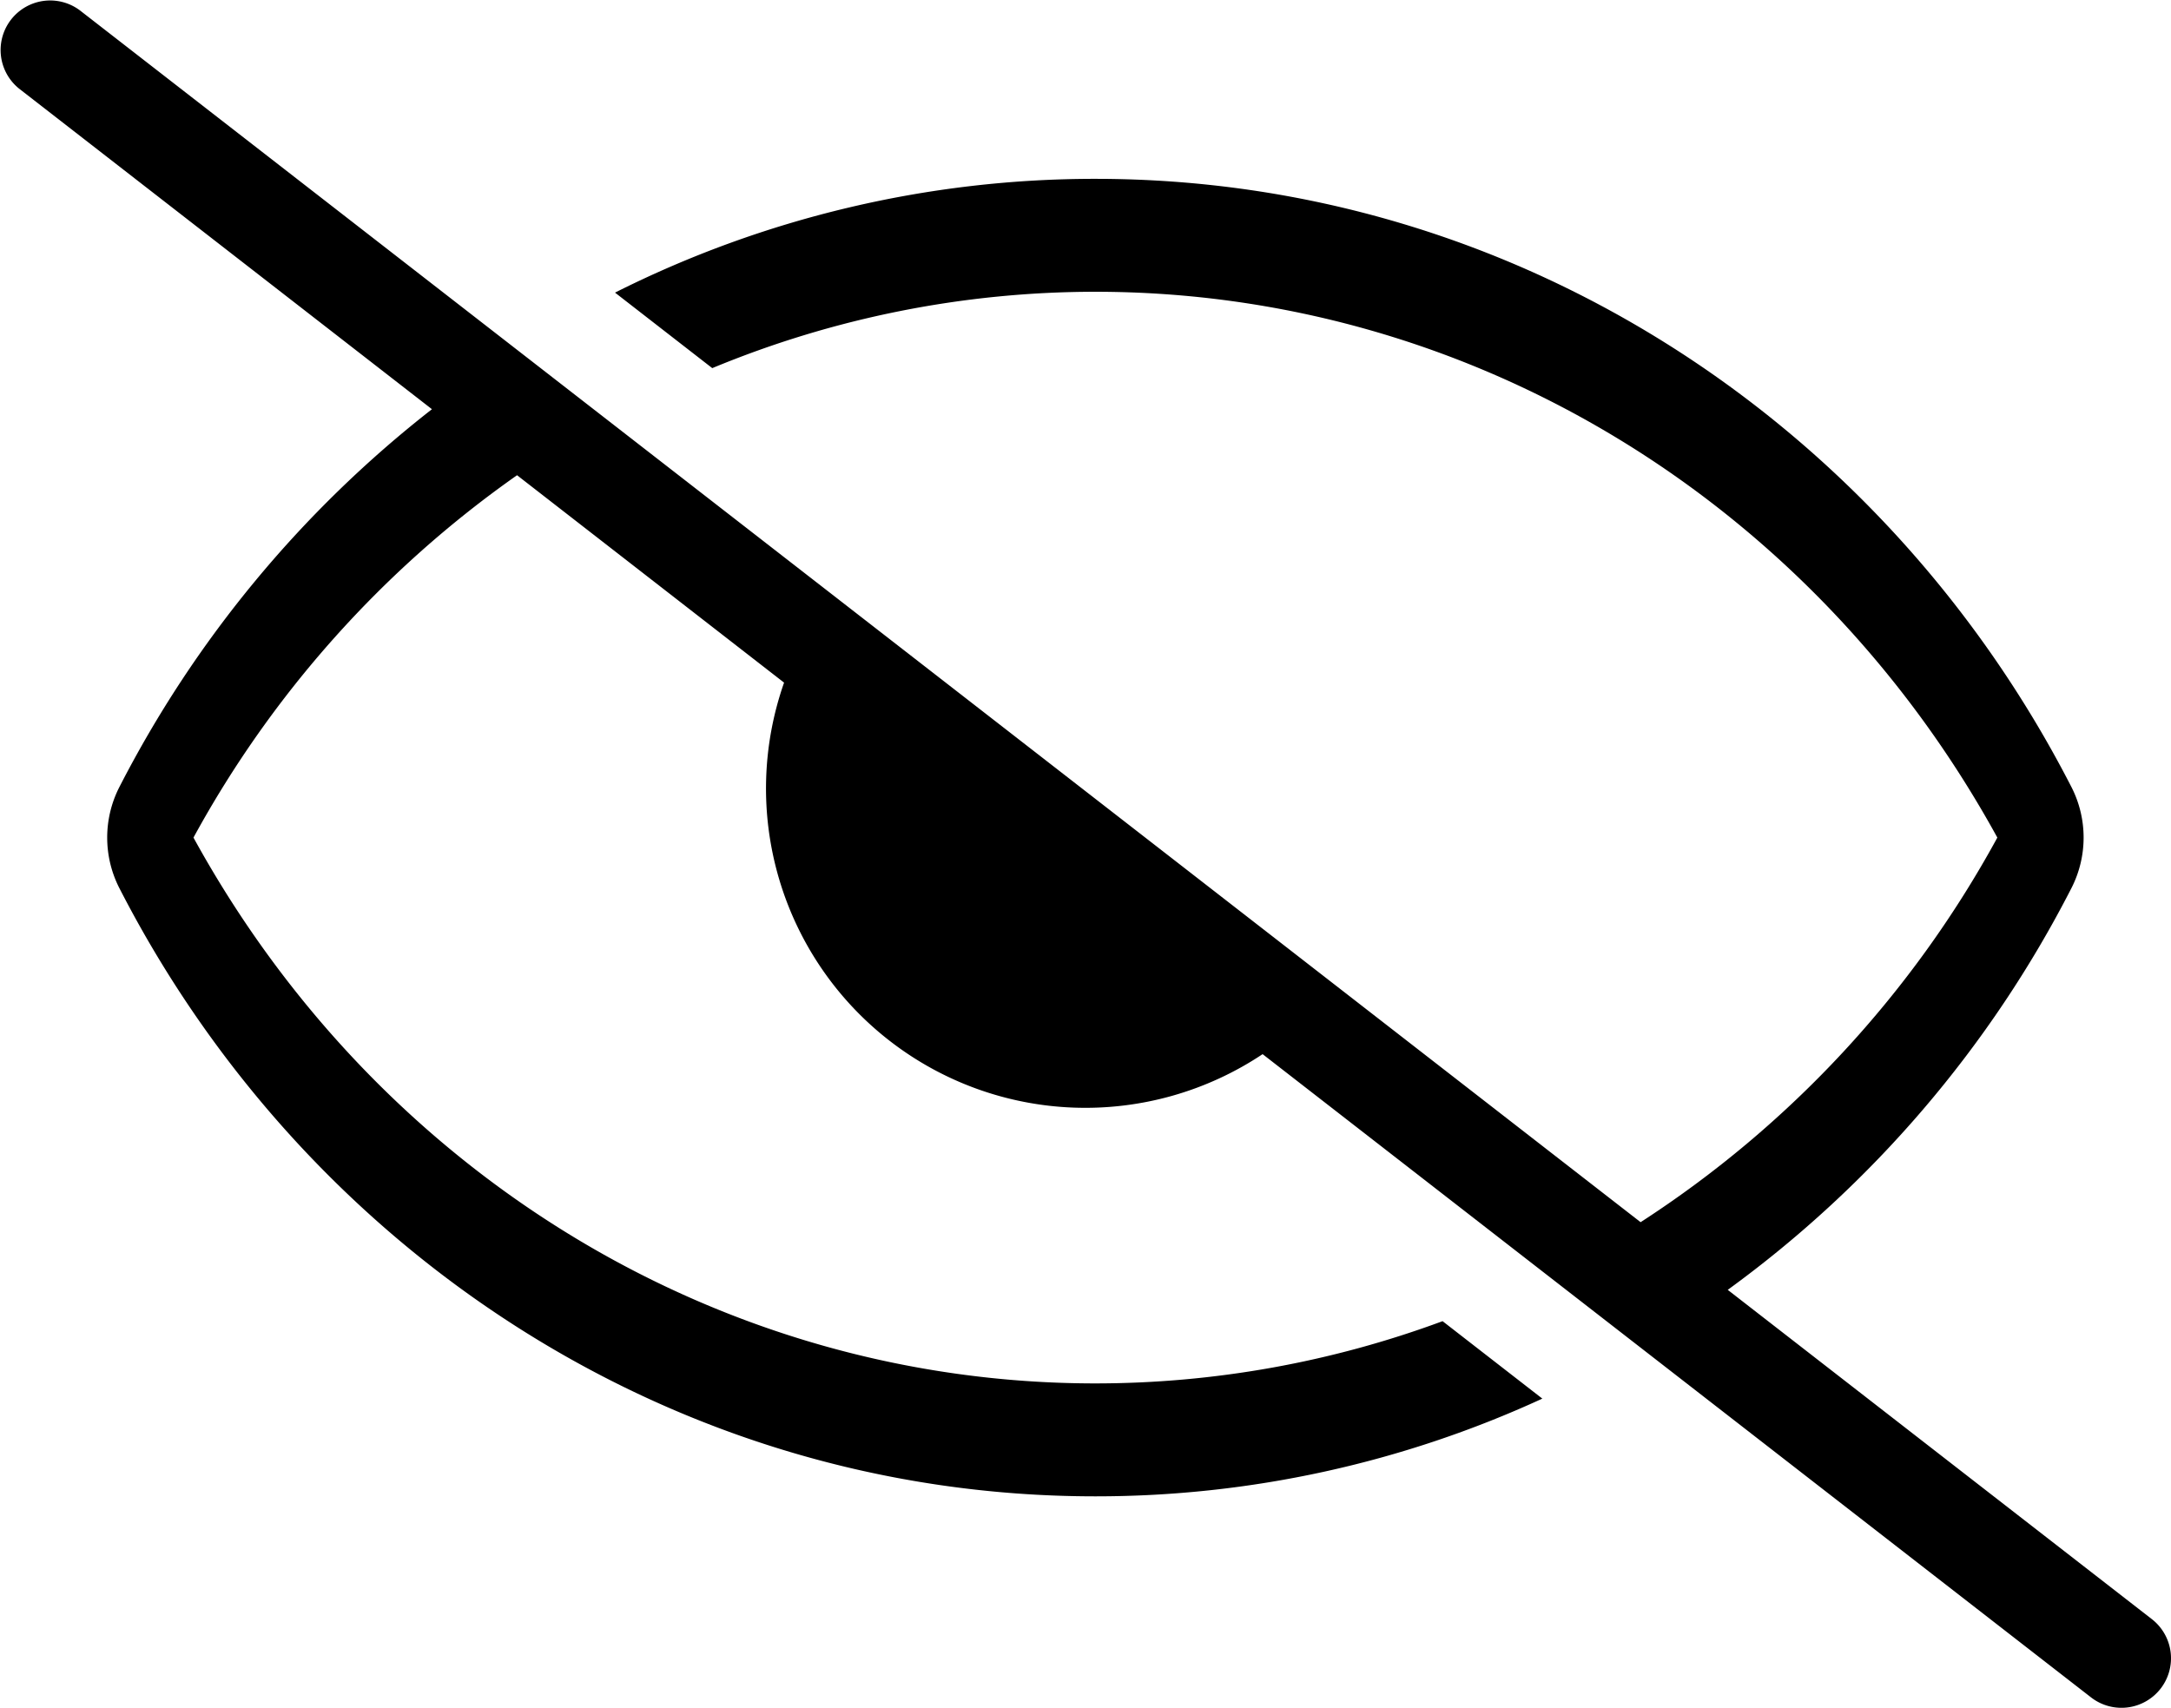 <svg 
	xmlns="http://www.w3.org/2000/svg" 
	viewBox="0 0 115.338 90.738"
>
  <path d="M115.116,102.351a2.634,2.634,0,0,1-3.694.465L67.409,68.639A16.967,16.967,0,0,1,41.986,48.9L27.8,37.88A56.742,56.742,0,0,0,10.61,57.133c9.836,17.924,28.049,29,47.916,29A53.124,53.124,0,0,0,76.97,82.826l5.3,4.115a56.719,56.719,0,0,1-23.744,5.192c-22.409,0-41.98-13.05-51.866-32.339a5.9,5.9,0,0,1,0-5.321,60.5,60.5,0,0,1,16.619-20.1L1.349,17.343a2.633,2.633,0,0,1,3.229-4.159L87.491,77.567a56.59,56.59,0,0,0,18.952-20.434c-9.836-17.924-28.048-29-47.917-29A53.149,53.149,0,0,0,38.171,32.19l-5.166-4.012a56.757,56.757,0,0,1,25.521-6.045c22.409,0,41.98,13.05,51.866,32.338a5.9,5.9,0,0,1,0,5.322A60.427,60.427,0,0,1,92.12,81.162l22.531,17.495A2.633,2.633,0,0,1,115.116,102.351Z" transform="translate(-0.331 -12.631)"/>
</svg>
